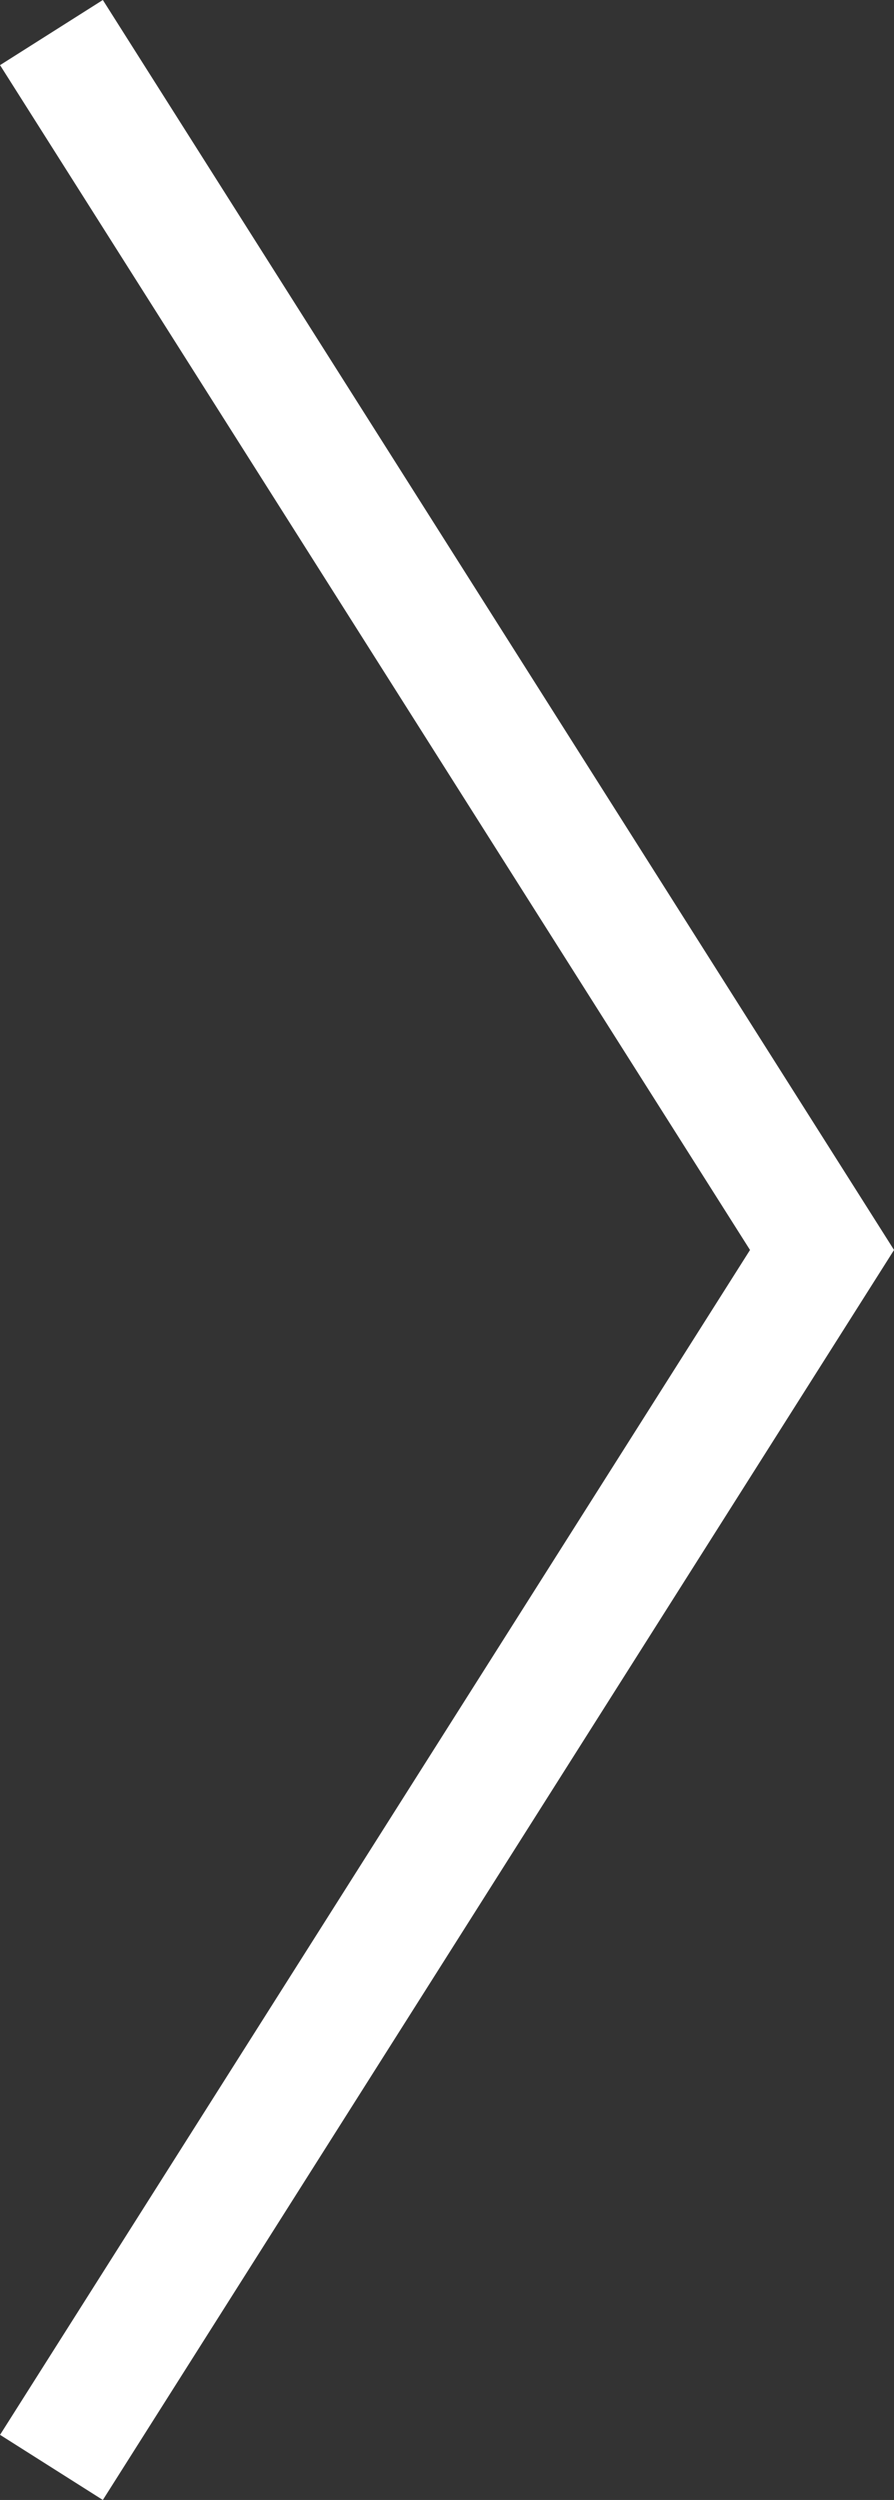 <svg xmlns="http://www.w3.org/2000/svg" width="44.086" height="123.21" viewBox="0 0 44.086 123.21">
  <rect x="0" y="0" width="44.086" height="123.21" fill="#333333" stroke="none"/>
  <path id="路径_750" data-name="路径 750" d="M-88,4032.664l38,60-38,60" transform="translate(90.537 -4031.059)" fill="none" stroke="#fff" stroke-width="6"/>
</svg>
